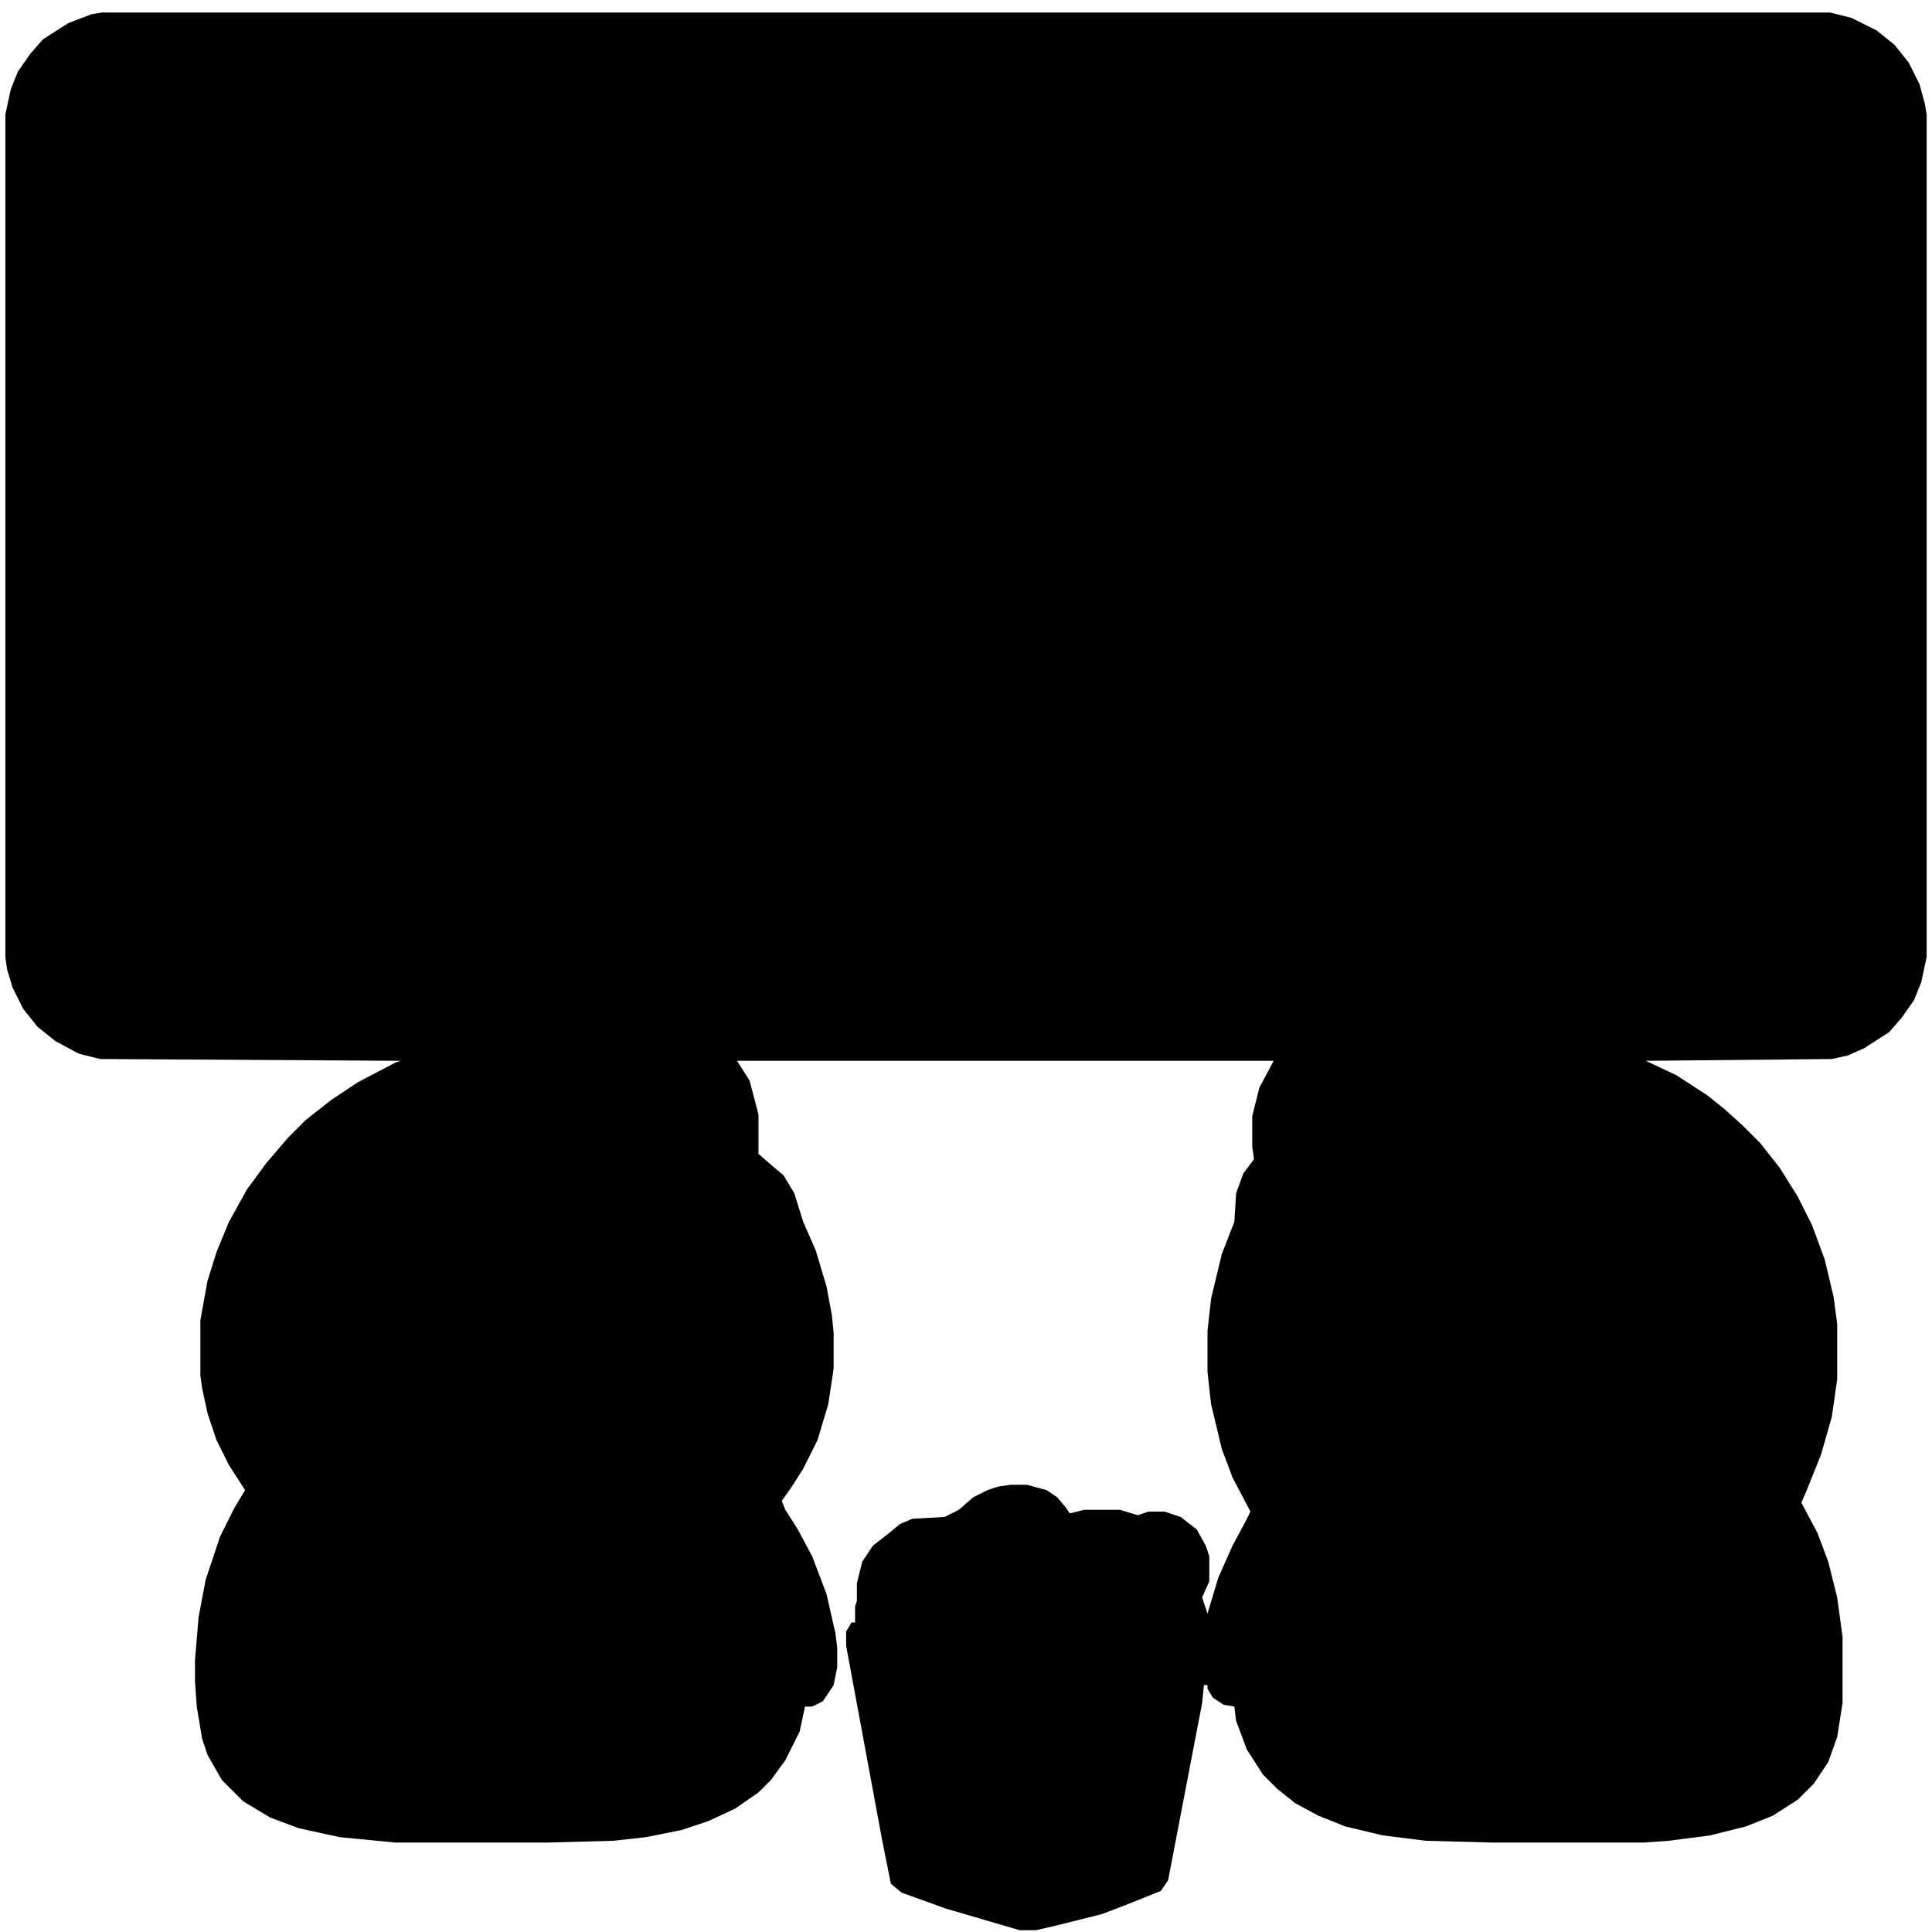 <svg xmlns="http://www.w3.org/2000/svg" viewBox="0 0 1080 1080"><path d="M57 7h966l12 3 14 7 10 8 8 10 6 12 3 11 1 6v471l-3 14-4 10-7 10-7 8-14 9-9 4-9 2-104 1 17 8 17 11 10 8 10 9 10 10 11 14 10 16 8 16 7 19 5 21 2 15v31l-3 21-6 21-8 20-3 7 9 17 6 16 5 20 3 22v37l-3 19-5 14-8 12-9 9-14 9-15 6-20 5-23 3-14 1h-85l-37-1-24-3-21-5-15-6-13-7-10-8-8-8-9-14-6-16-1-8-6-1-6-4-3-5v-2h-2l-1 10-19 99-4 6-20 8-13 5-28 7-9 2h-9l-41-12-25-9-6-5-5-25-20-108v-8l3-5h2v-9l1-3v-10l3-12 6-9 9-7 6-5 7-3 18-1 8-4 8-7 8-4 6-2 7-1h9l11 3 6 4 5 6 2 3 8-2h20l10 3 6-2h9l9 3 9 7 5 9 2 6v14l-4 9 3 9 6-20 8-18 7-13 3-6-10-19-6-16-6-25-2-18v-23l2-18 6-25 7-18 1-16 4-11 6-8-1-7v-17l4-16 8-15H412l7 11 5 19v22l8 7 6 5 6 10 5 16 7 16 6 20 3 16 1 10v20l-3 20-6 20-8 16-7 11-5 7 2 5 7 11 8 15 8 21 5 22 1 8v11l-2 10-6 9-6 3h-4l-3 14-8 16-8 11-7 7-13 9-15 7-15 5-20 4-18 2-37 1h-85l-31-3-23-5-16-6-15-9-12-12-8-14-3-9-3-18-1-14v-12l2-24 4-21 8-24 8-16 6-10-9-14-7-14-5-15-3-14-1-7v-31l4-22 5-16 7-17 10-18 11-15 12-14 10-10 14-11 15-10 21-11 3-1-168-1-12-3-13-7-10-8-8-10-6-12-3-10-1-7V64l3-14 4-10 7-10 7-8 14-9 13-5Z"/></svg>